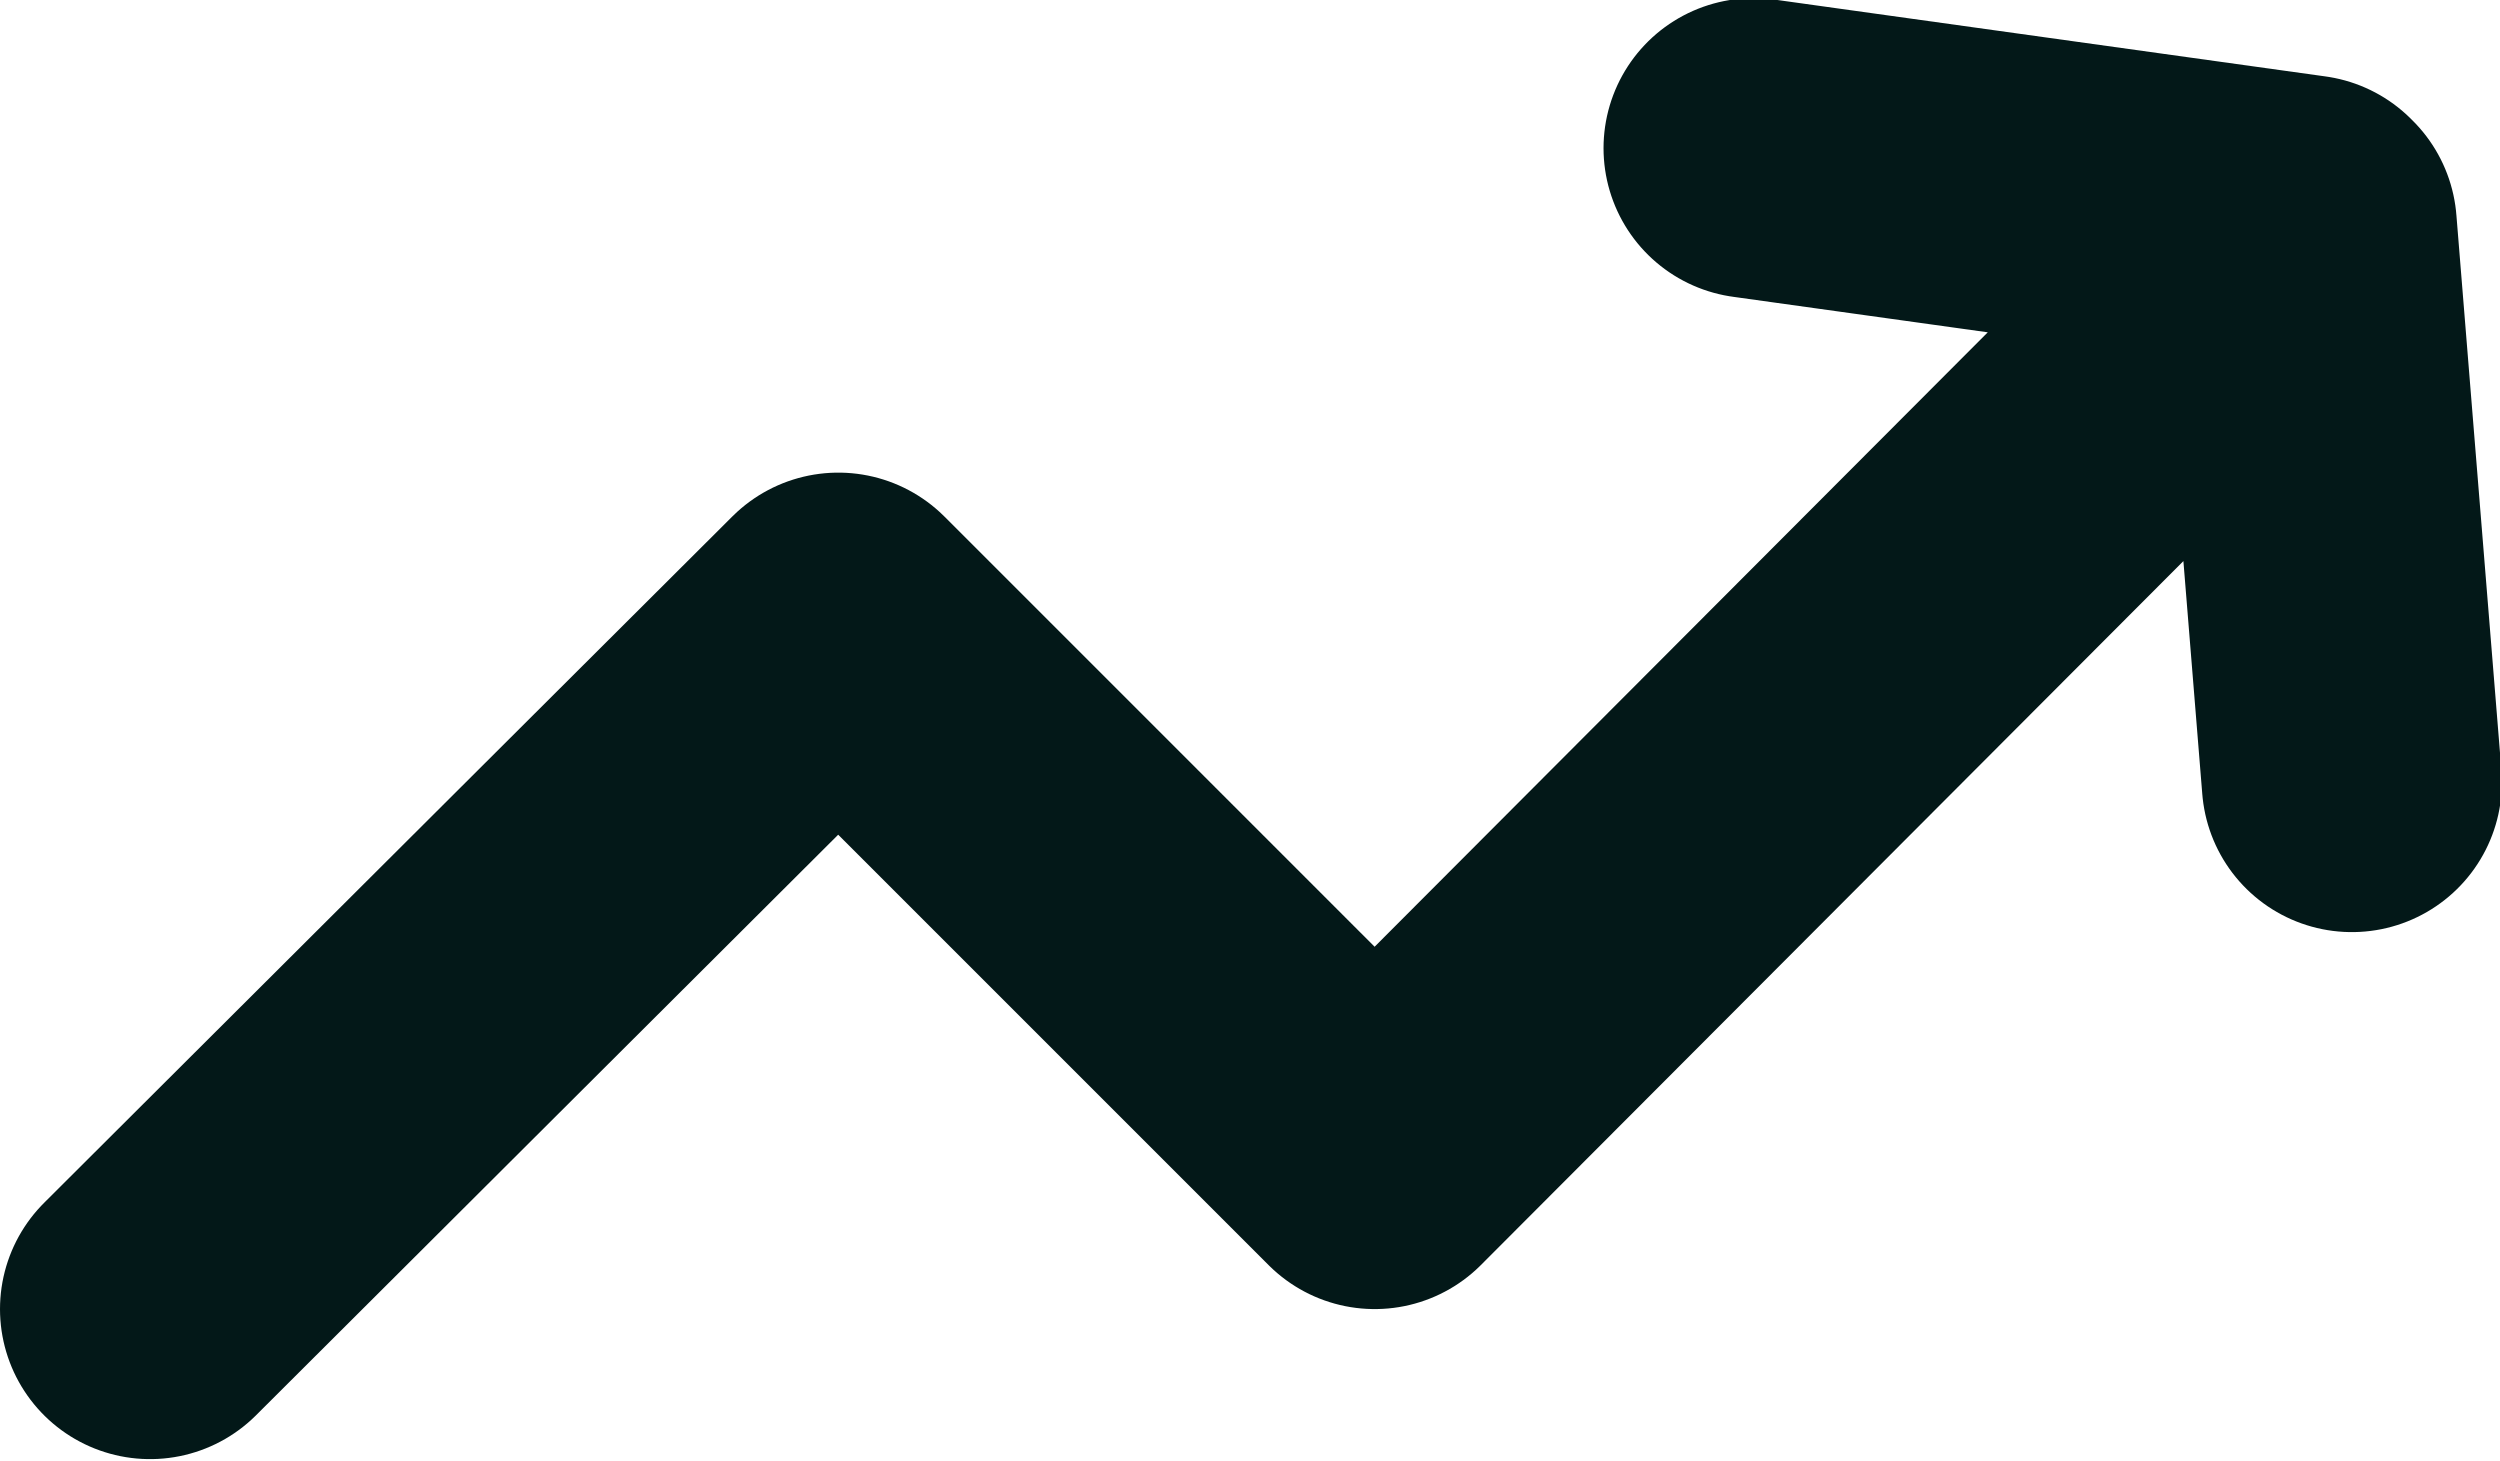 <?xml version="1.0" encoding="UTF-8" standalone="no"?>
<!-- Created with Inkscape (http://www.inkscape.org/) -->

<svg
   width="1.333mm"
   height="0.779mm"
   viewBox="0 0 1.333 0.779"
   version="1.1"
   id="svg1"
   xml:space="preserve"
   sodipodi:docname="fire-icon.svg"
   xmlns:inkscape="http://www.inkscape.org/namespaces/inkscape"
   xmlns:sodipodi="http://sodipodi.sourceforge.net/DTD/sodipodi-0.dtd"
   xmlns="http://www.w3.org/2000/svg"
   xmlns:svg="http://www.w3.org/2000/svg"><sodipodi:namedview
     id="namedview1"
     pagecolor="#505050"
     bordercolor="#eeeeee"
     borderopacity="1"
     inkscape:showpageshadow="0"
     inkscape:pageopacity="0"
     inkscape:pagecheckerboard="0"
     inkscape:deskcolor="#505050"
     inkscape:document-units="mm" /><defs
     id="defs1" /><g
     inkscape:groupmode="layer"
     id="layer2"
     inkscape:label="layer"
     transform="translate(-24.204,-16.297)"><path
       id="path1"
       style="fill:none;stroke:#031818;stroke-width:0.16;stroke-linecap:round;stroke-linejoin:round;stroke-dasharray:none;stroke-opacity:1"
       inkscape:label="path"
       d="m 24.284,16.995 0.367,-0.366 0.286,0.286 0.481,-0.482 m 0.04,0.281 -0.024,-0.296 z m -0.319,-0.338 0.294,0.041 z"
       sodipodi:nodetypes="cccczczccc"
       inkscape:export-filename="arrow-to-up.svg"
       inkscape:export-xdpi="96"
       inkscape:export-ydpi="96" /></g></svg>
